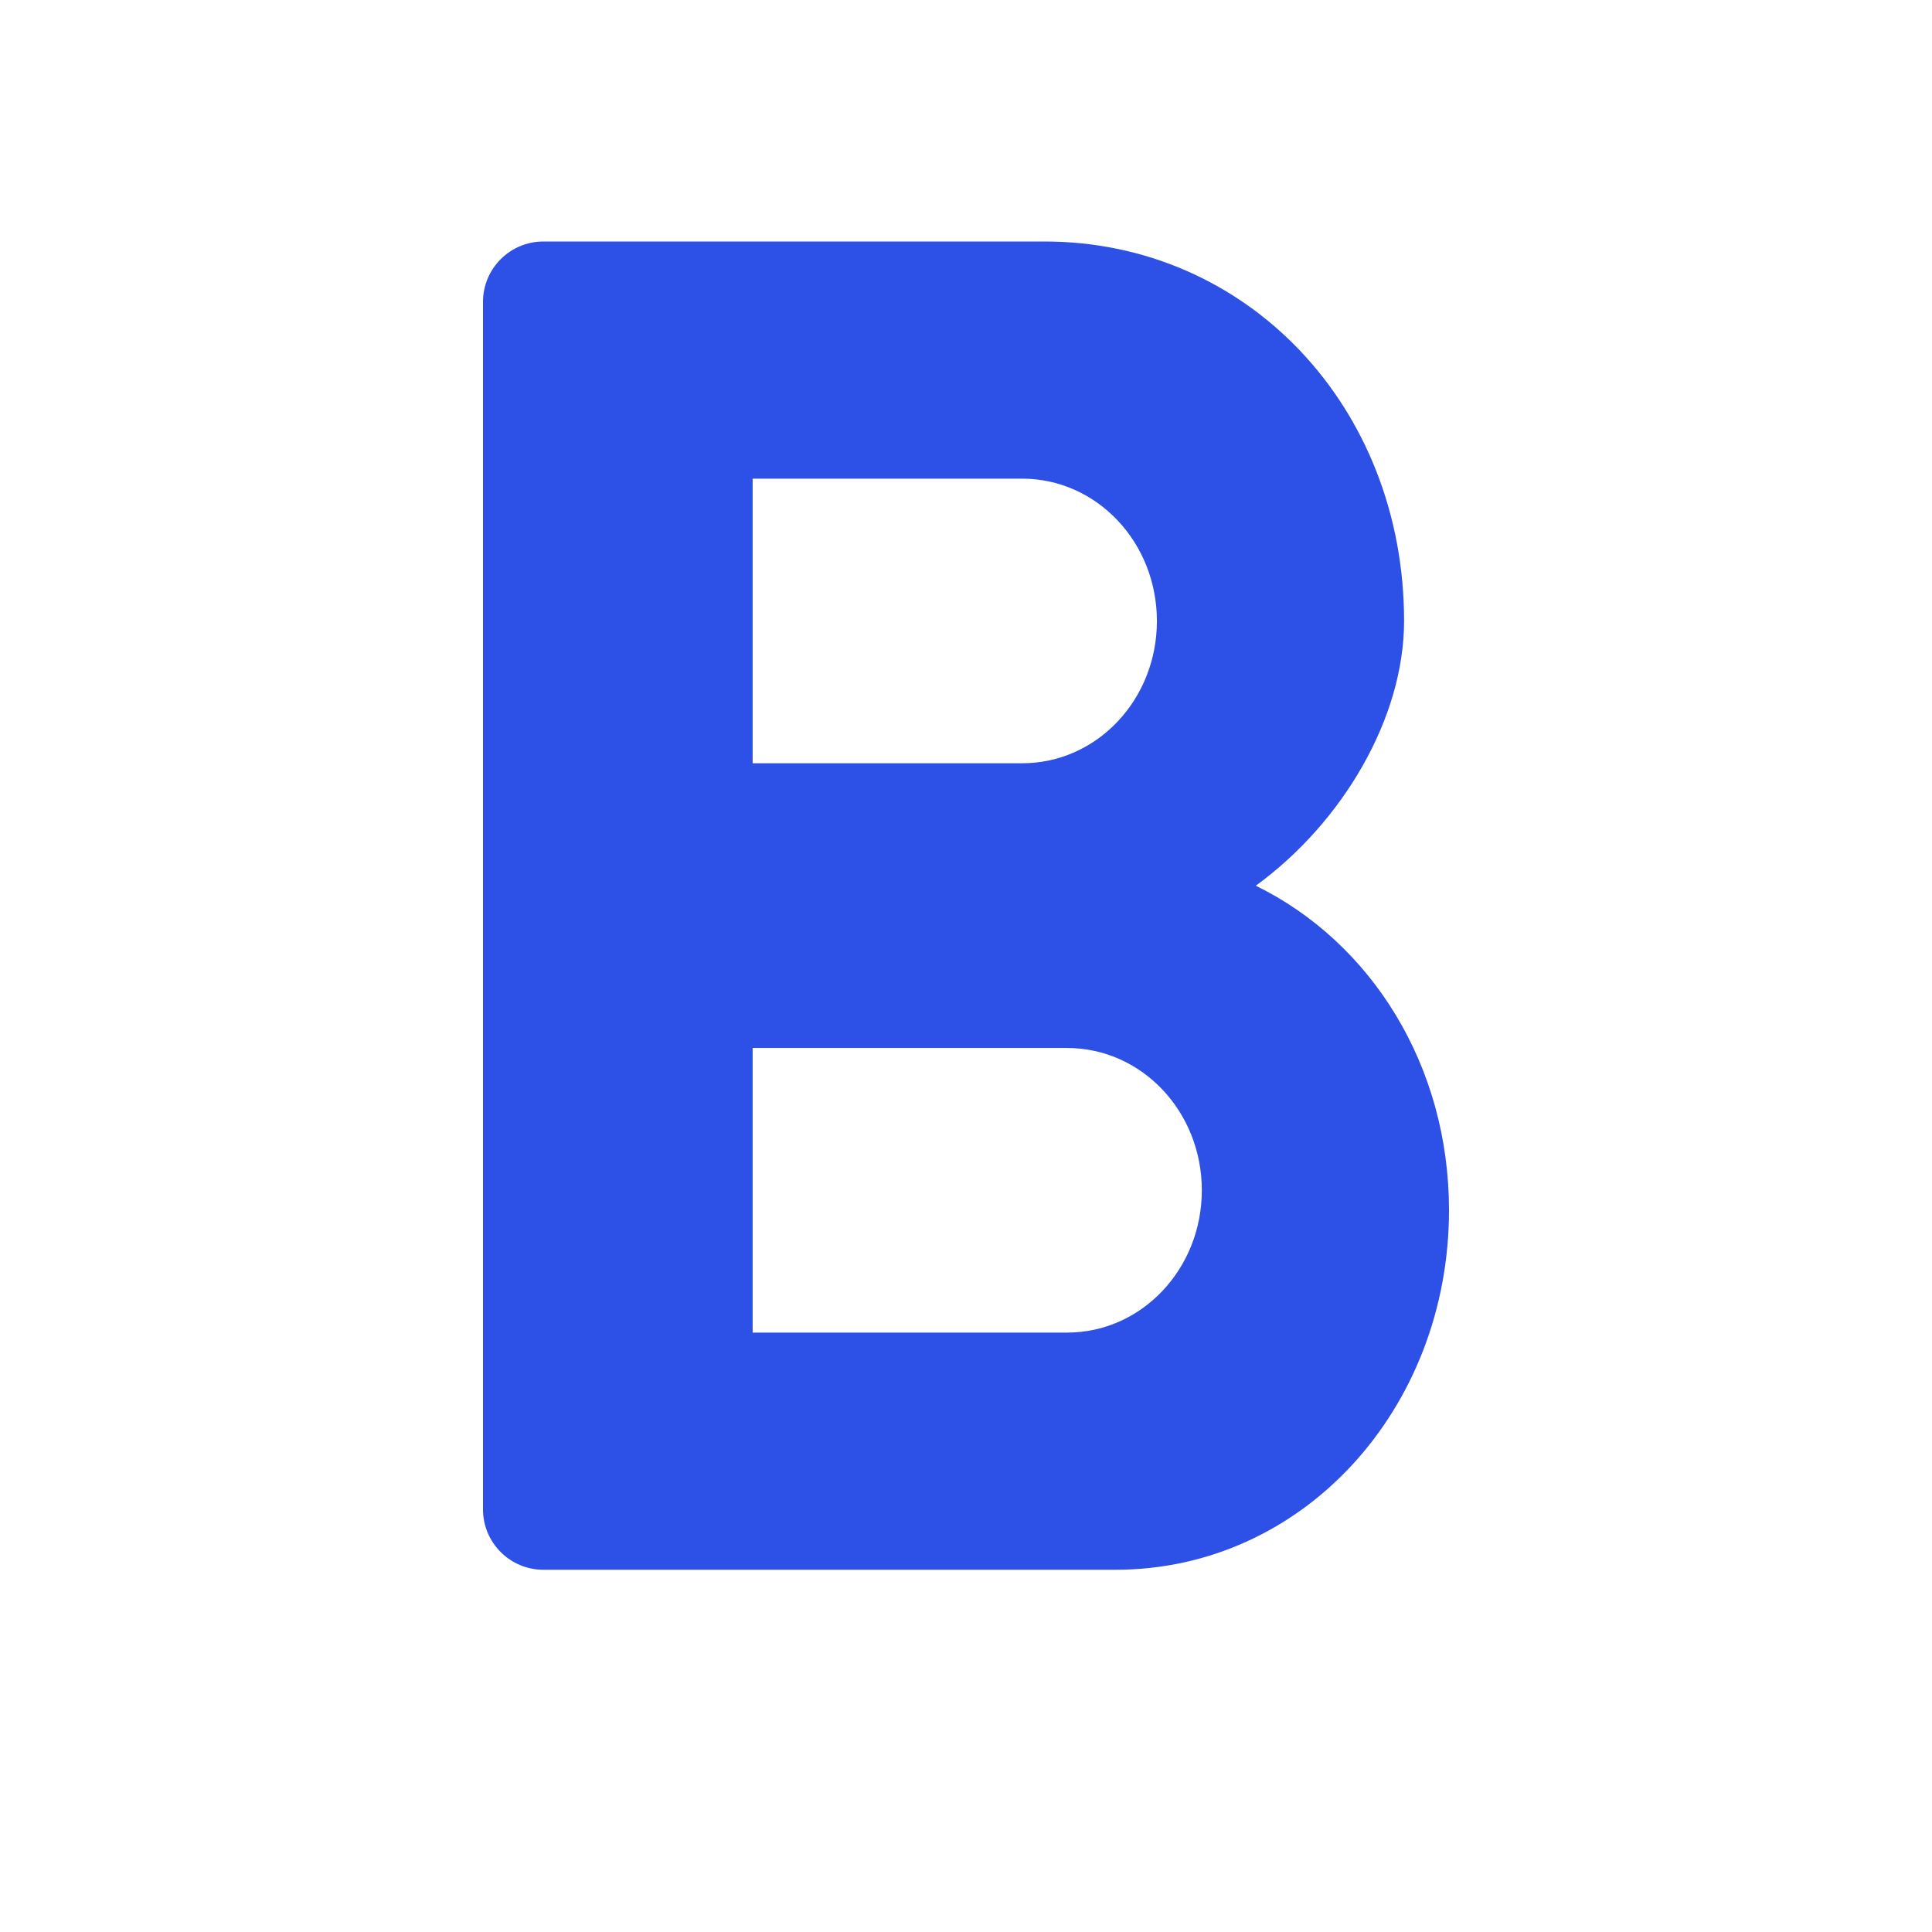 <svg width="16" height="16" viewBox="0 0 16 16" fill="none" xmlns="http://www.w3.org/2000/svg">
<path d="M10.4 7.335C11.122 6.809 11.628 5.944 11.628 5.143C11.628 3.367 10.326 2 8.651 2H4.5C4.224 2 4 2.224 4 2.5V12.5C4 12.776 4.224 13 4.5 13H9.239C10.794 13 12 11.664 12 10.022C12 8.828 11.36 7.806 10.4 7.335ZM6.233 3.964H8.465C9.083 3.964 9.581 4.491 9.581 5.143C9.581 5.795 9.083 6.321 8.465 6.321H6.233V3.964ZM8.837 11.036H6.233V8.679H8.837C9.455 8.679 9.953 9.205 9.953 9.857C9.953 10.509 9.455 11.036 8.837 11.036Z" fill="#2D50E6"/>
</svg>

